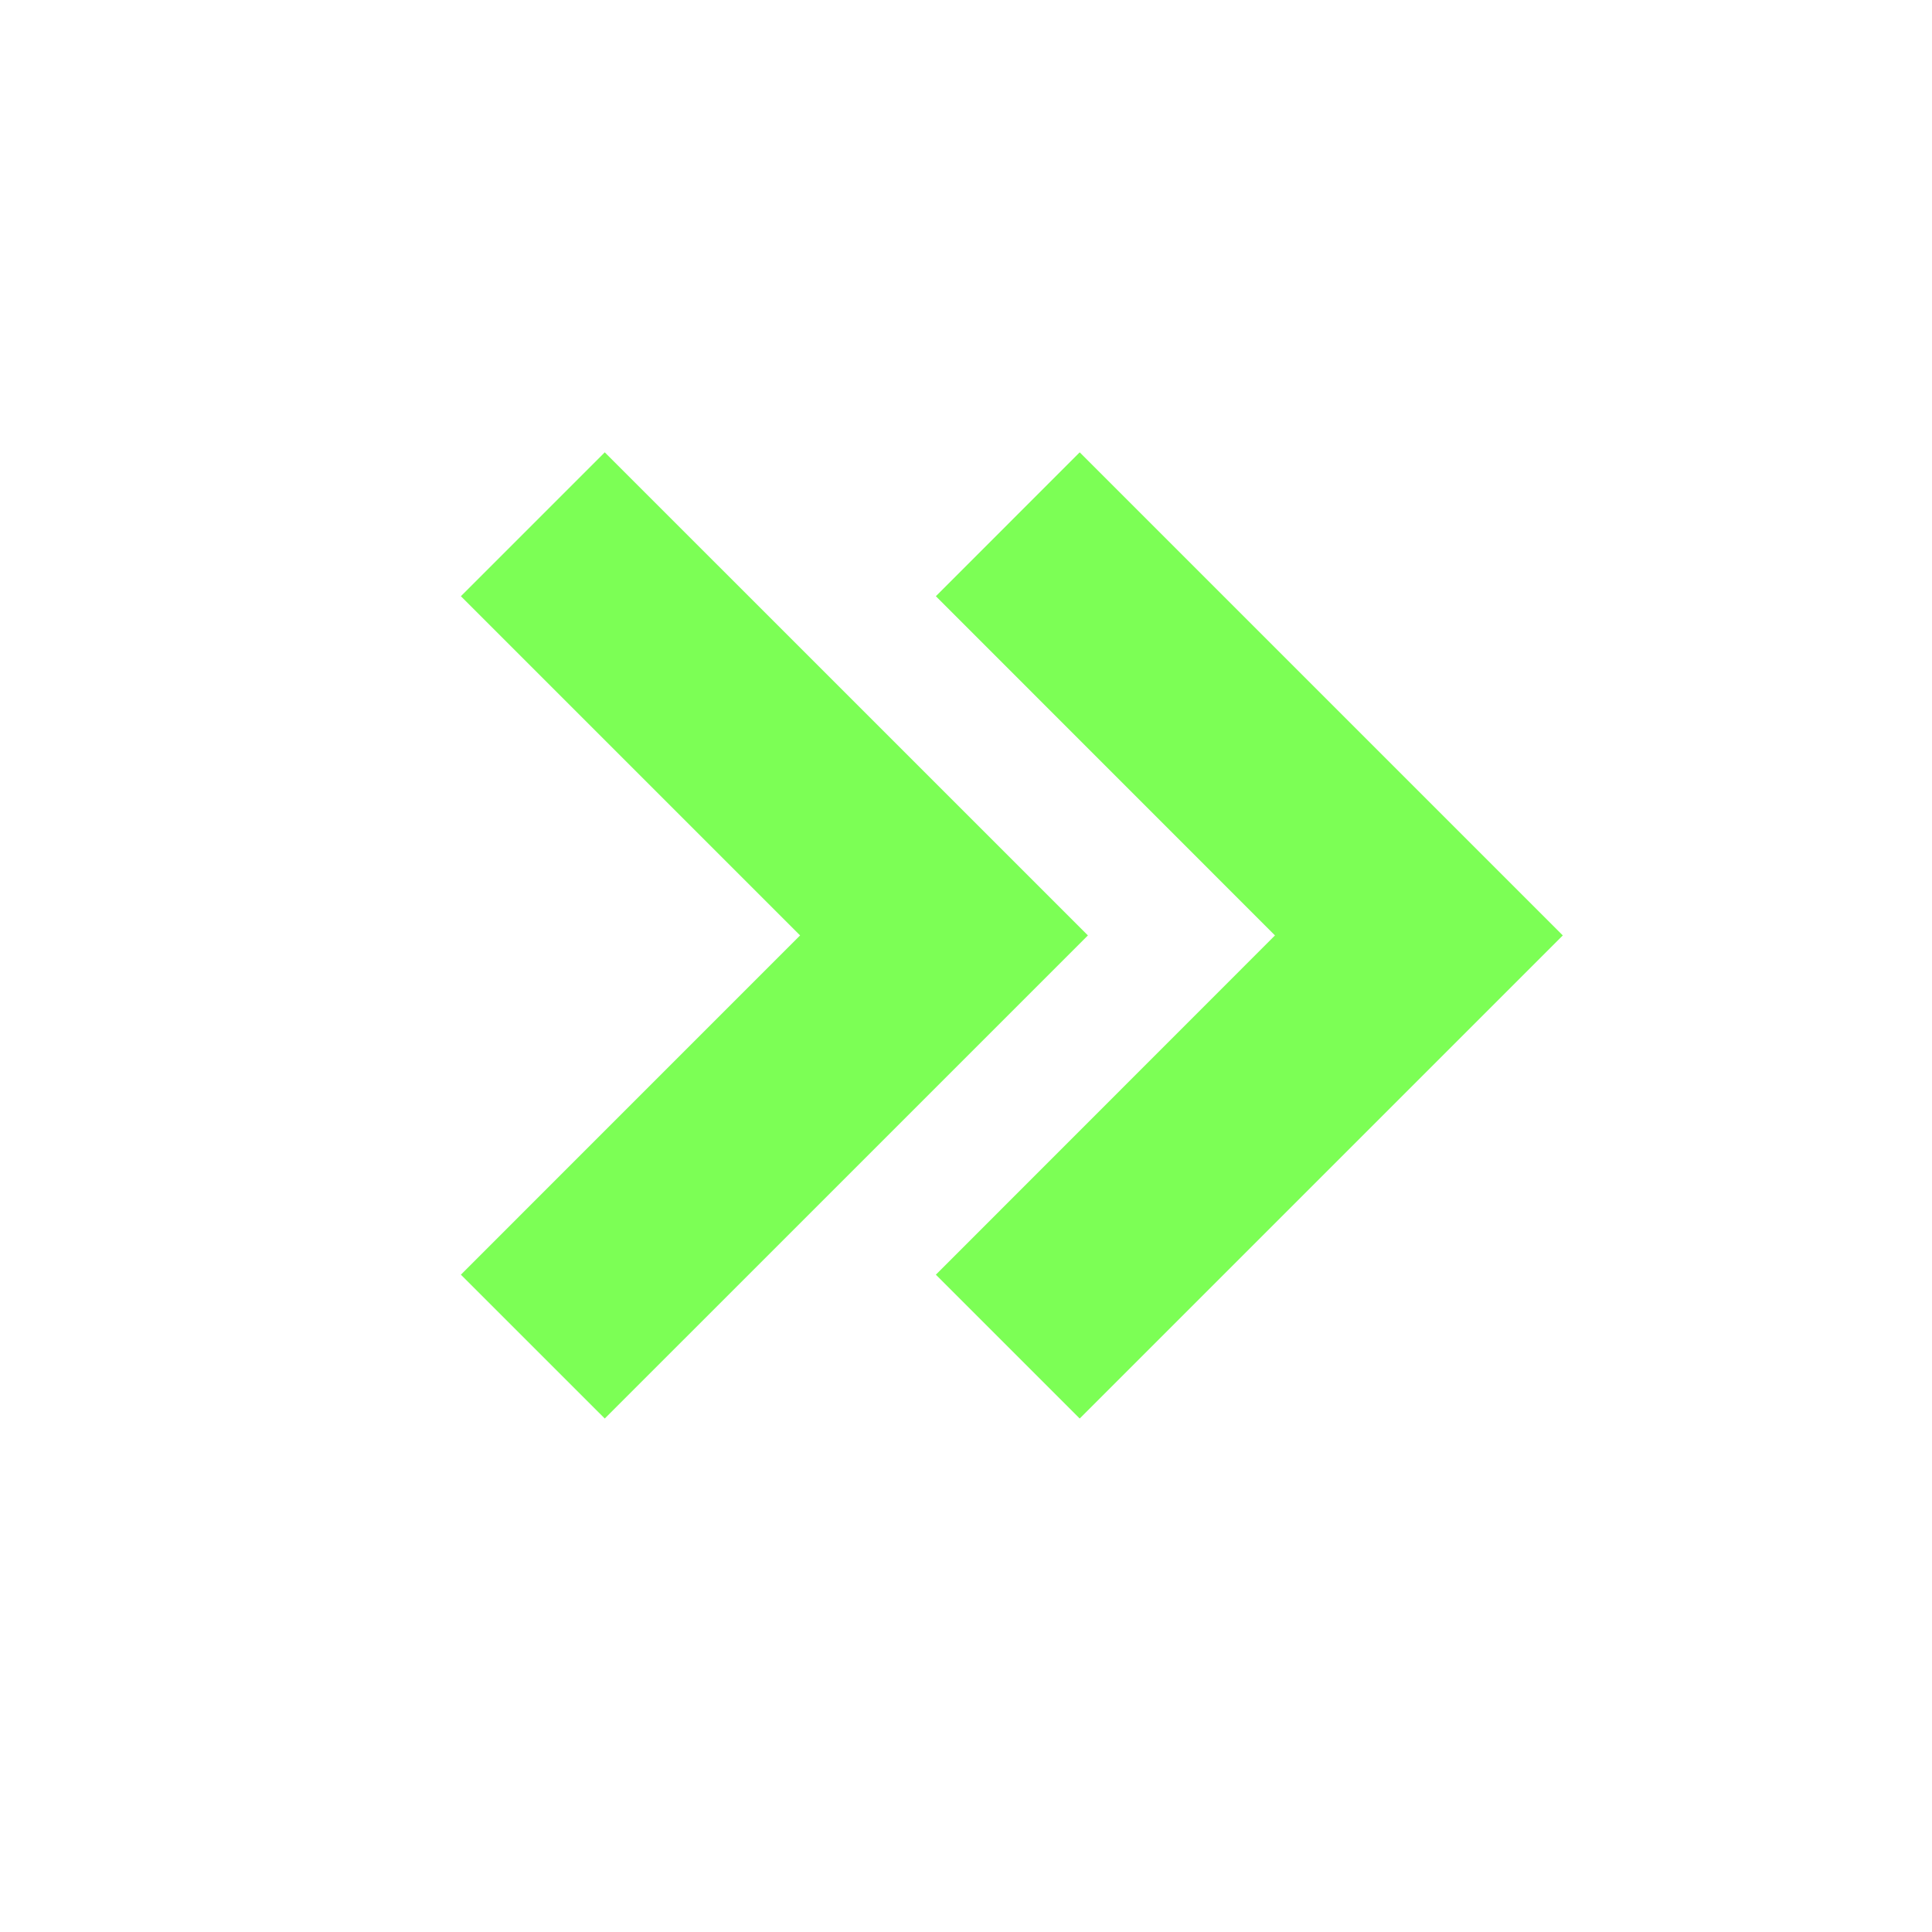 <?xml version="1.0" encoding="utf-8"?>
<!-- Generator: Adobe Illustrator 15.0.0, SVG Export Plug-In . SVG Version: 6.00 Build 0)  -->
<!DOCTYPE svg PUBLIC "-//W3C//DTD SVG 1.1//EN" "http://www.w3.org/Graphics/SVG/1.1/DTD/svg11.dtd">
<svg version="1.1" id="Calque_1" xmlns="http://www.w3.org/2000/svg" xmlns:xlink="http://www.w3.org/1999/xlink" x="0px" y="0px"
	 width="40px" height="40px" viewBox="0 0 40 40" enable-background="new 0 0 40 40" xml:space="preserve">
<g>
	<rect x="-39.456" y="8.803" fill="none" width="12.98" height="20.004"/>
	<g>
		<polygon fill="#7cff55" points="-36.478,28.807 -39.456,25.828 -32.435,18.805 -39.456,11.781 -36.478,8.803 -26.476,18.805 		"/>
	</g>
</g>
<g>
	<rect x="9.542" y="9.365" fill="none" width="12.982" height="20.004"/>
	<g>
		<polygon fill="#7cff55" points="12.521,29.369 9.542,26.391 16.565,19.367 9.542,12.344 12.521,9.365 22.524,19.367 		"/>
	</g>
</g>
<g>
	<rect x="19.376" y="9.365" fill="none" width="12.98" height="20.004"/>
	<g>
		<polygon fill="#7cff55" points="22.354,29.369 19.376,26.391 26.397,19.367 19.376,12.344 22.354,9.365 32.356,19.367 		"/>
	</g>
</g>
</svg>
 

